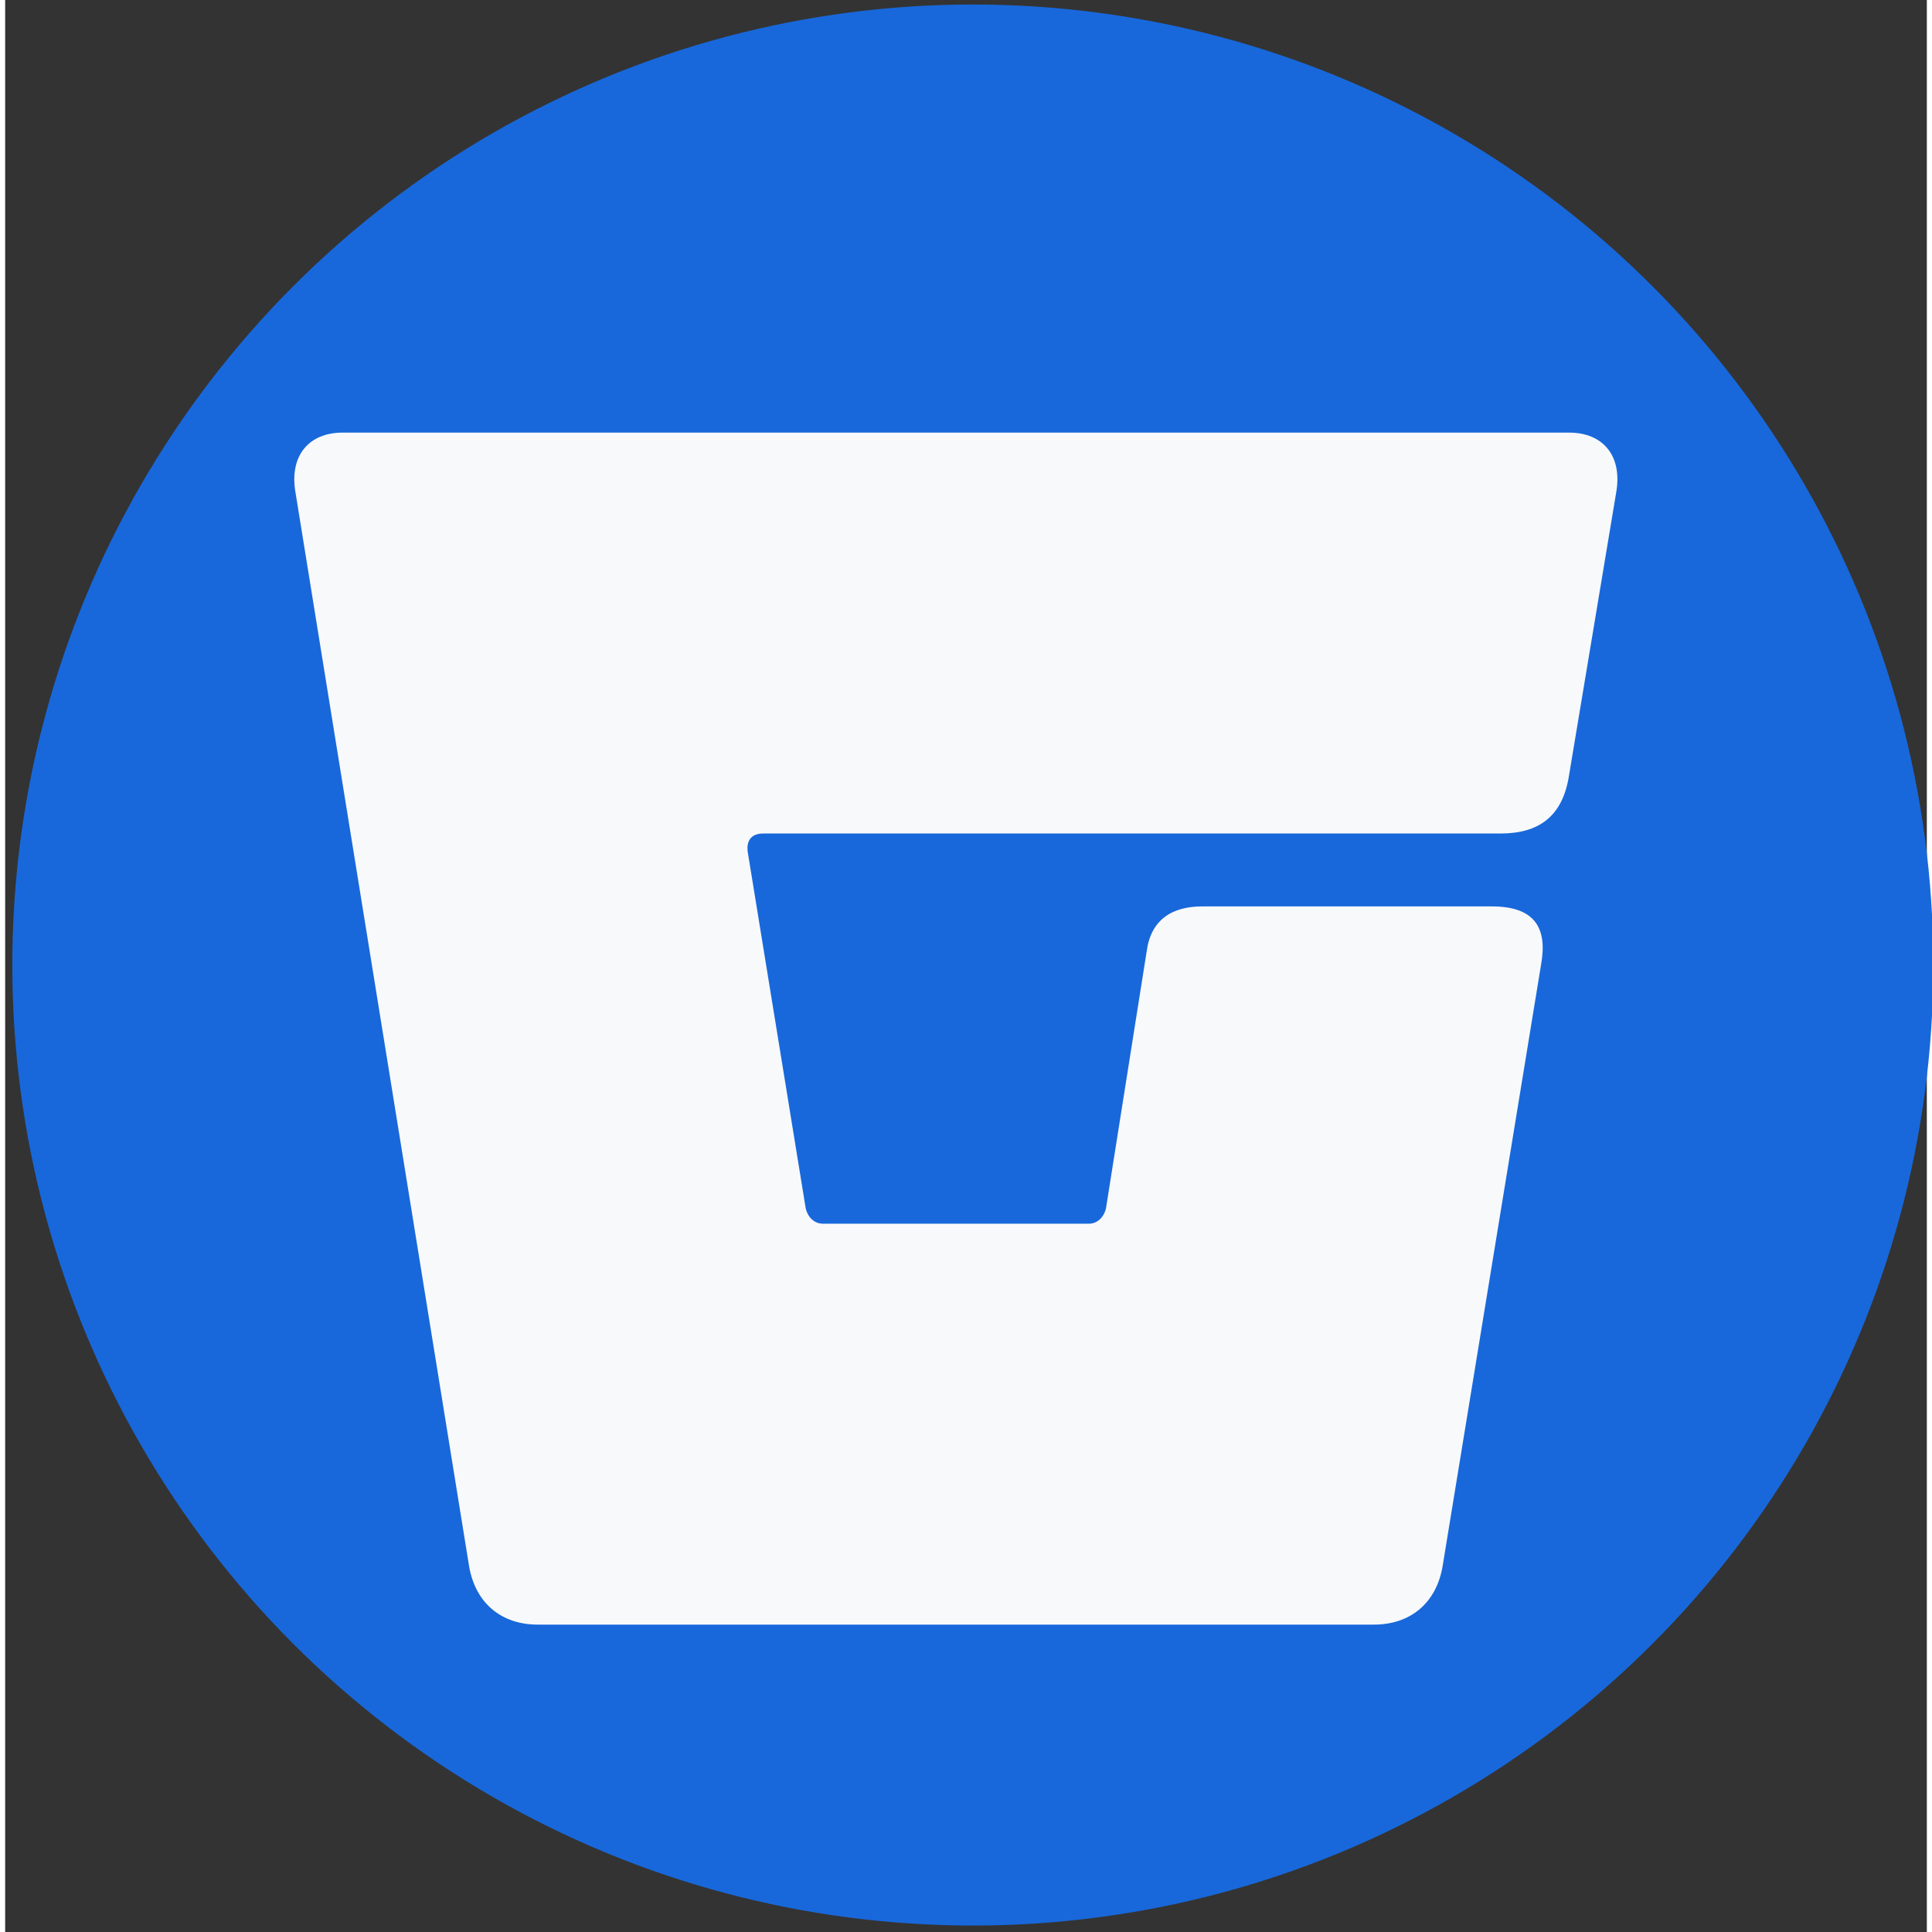 <svg width="30" height="30" viewBox="0.509 -0.127 47.3 47.554" fill="none" xmlns="http://www.w3.org/2000/svg"><rect x="0.509" y="-0.127" width="47.3" height="47.554" fill="#333333" stroke="none"/><ellipse style="fill: rgb(24, 104, 219);" cx="24.327" cy="23.626" rx="23.642" ry="23.642" /><path d="M 38.315 23.608 L 35.888 38.436 C 35.73 39.333 35.096 39.861 34.199 39.861 L 13.619 39.861 C 12.722 39.861 12.089 39.333 11.93 38.436 L 7.656 11.999 C 7.498 11.101 7.973 10.521 8.817 10.521 L 39.001 10.521 C 39.846 10.521 40.321 11.101 40.162 11.999 L 39.001 18.964 C 38.843 19.967 38.263 20.389 37.313 20.389 L 19.16 20.389 C 18.896 20.389 18.738 20.547 18.79 20.864 L 20.215 29.624 C 20.268 29.835 20.426 29.993 20.637 29.993 L 27.181 29.993 C 27.392 29.993 27.55 29.835 27.603 29.624 L 28.606 23.291 C 28.711 22.5 29.239 22.183 29.978 22.183 L 37.102 22.183 C 38.157 22.183 38.474 22.711 38.315 23.608 Z" style="fill: rgb(248, 249, 250);" /></svg>